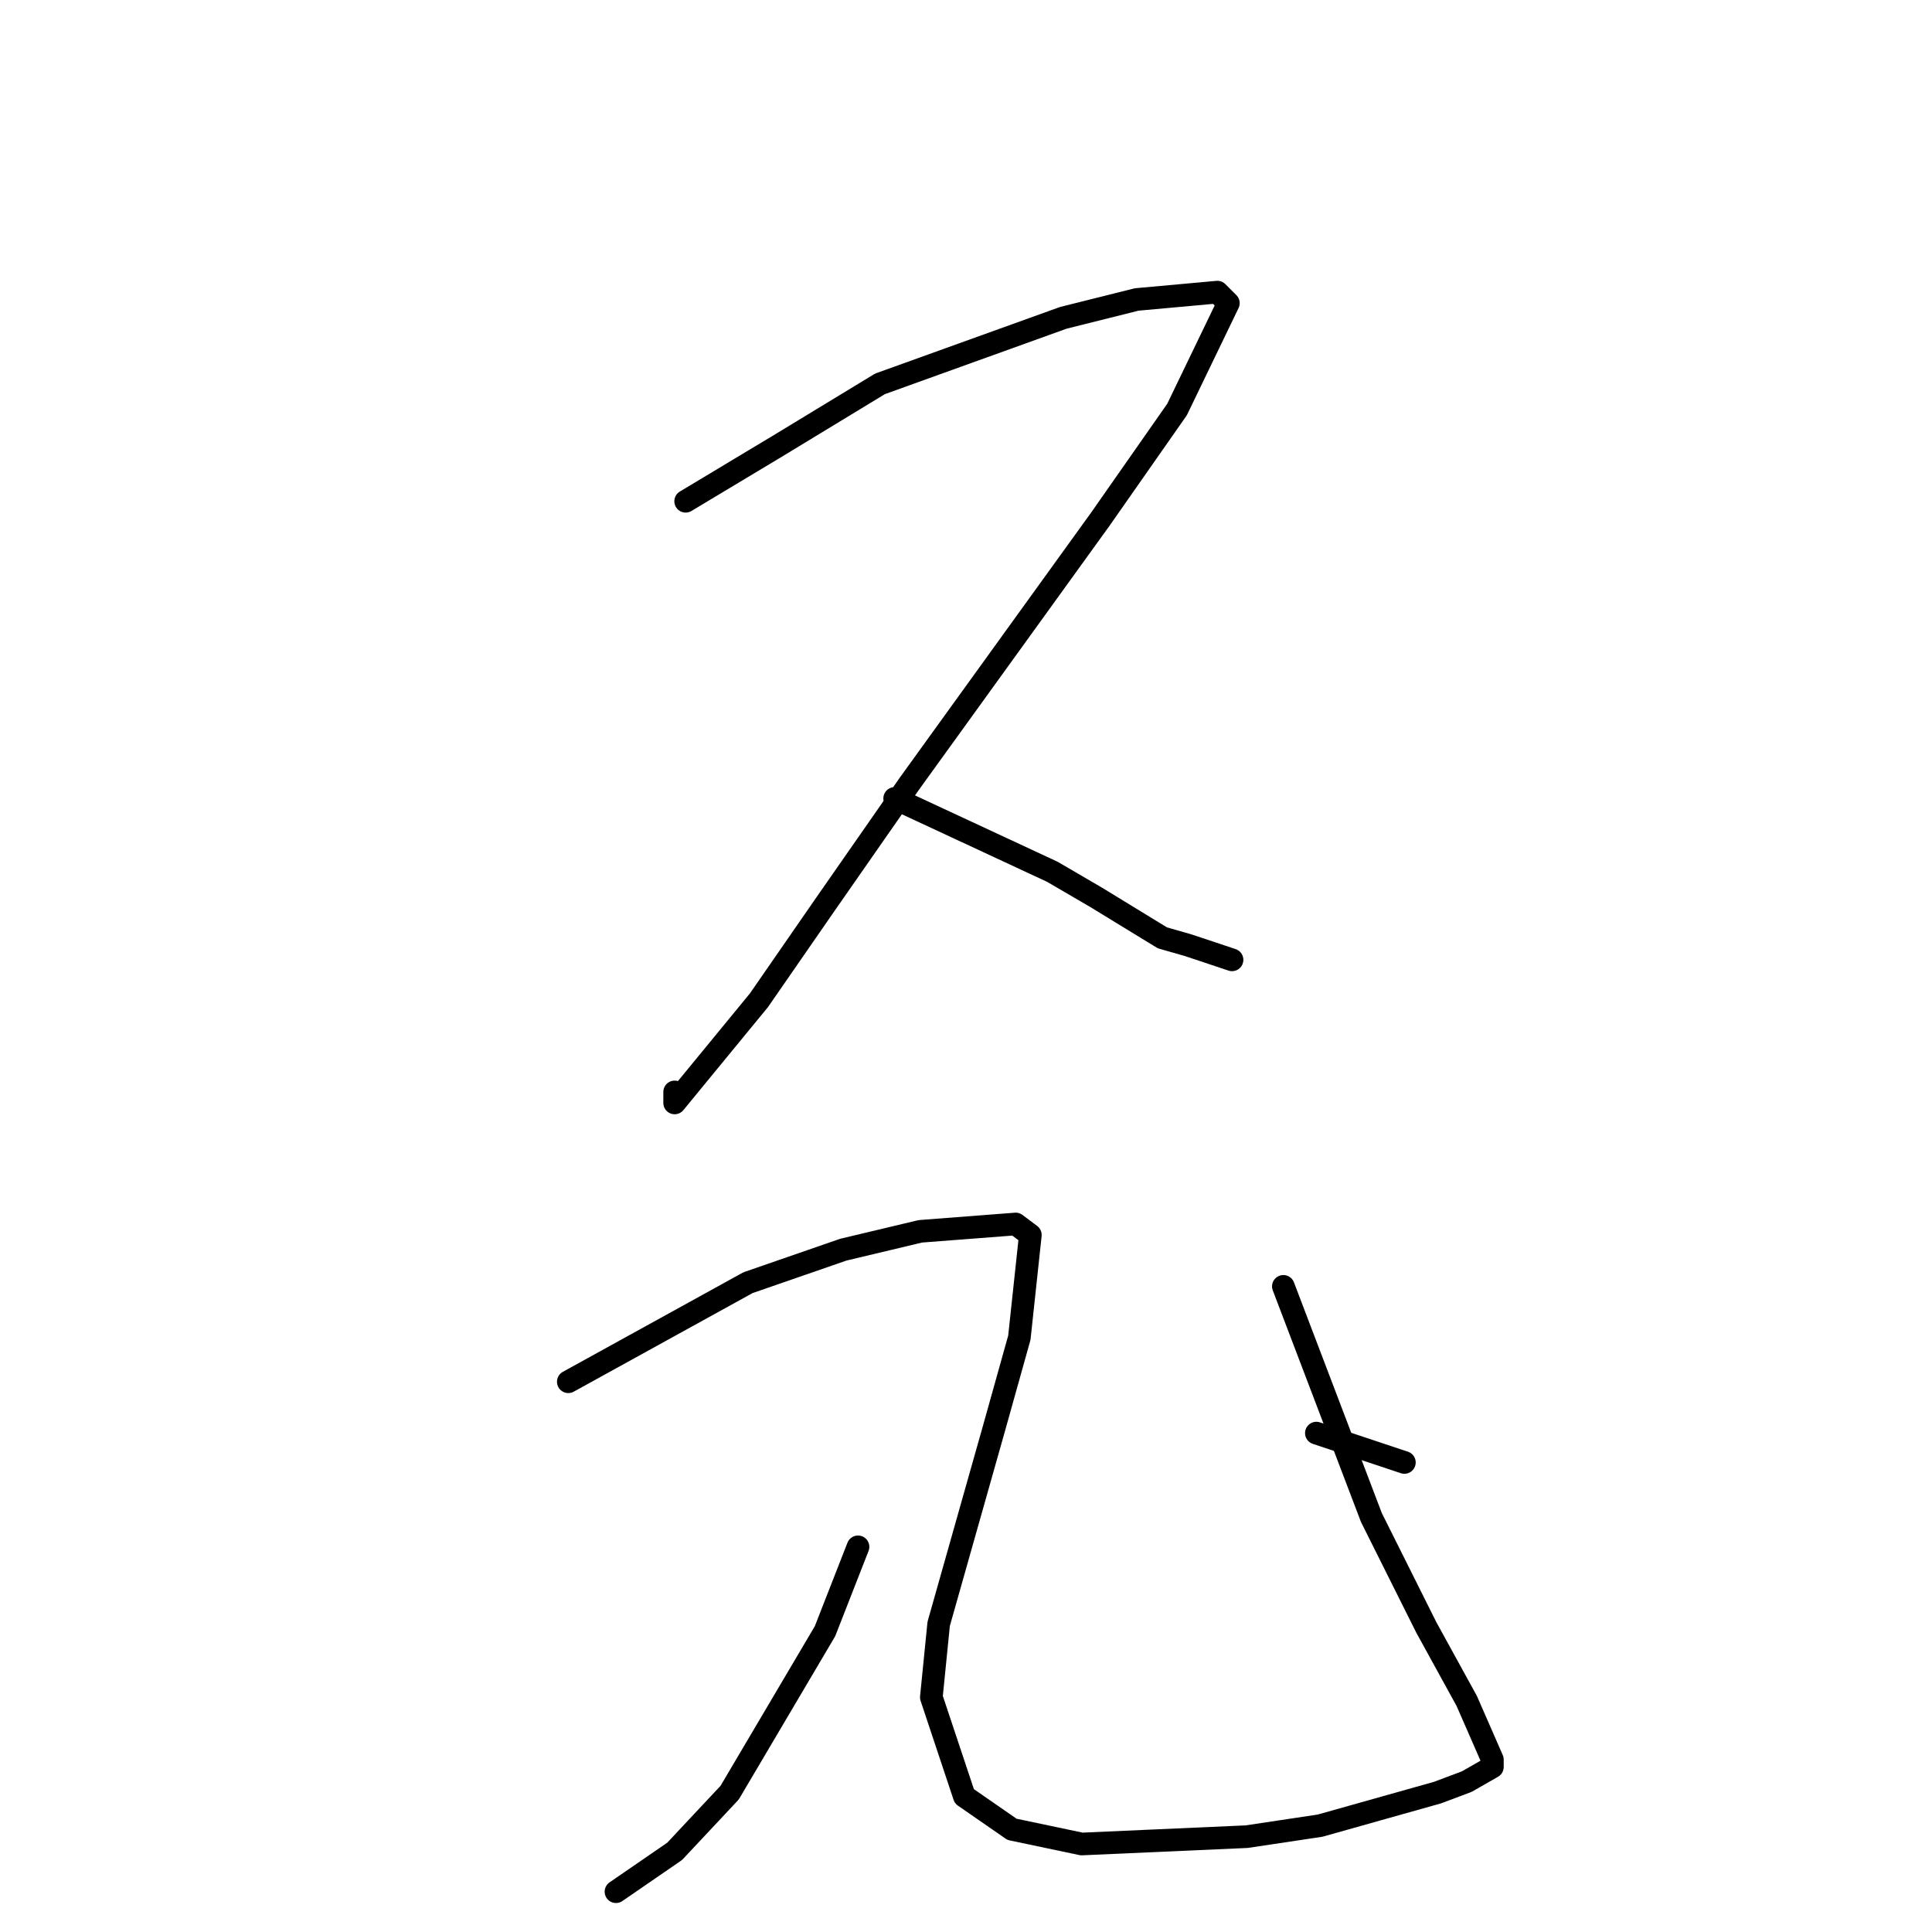 <?xml version="1.0" standalone="no"?>
    <svg width="256" height="256" xmlns="http://www.w3.org/2000/svg" version="1.1">
    <polyline stroke="black" stroke-width="3" stroke-linecap="round" fill="transparent" stroke-linejoin="round" points="90.853 66.419 103 59.127 116.605 50.863 140.9 42.113 150.617 39.682 161.307 38.71 162.765 40.169 155.962 54.266 145.759 68.85 120.492 103.85 109.317 119.892 100.57 132.531 89.395 146.143 89.395 144.685 89.395 144.685 " />
        <polyline stroke="black" stroke-width="3" stroke-linecap="round" fill="transparent" stroke-linejoin="round" points="118.549 105.795 139.442 115.517 145.273 118.92 154.019 124.267 157.42 125.24 163.251 127.184 163.251 127.184 " />
        <polyline stroke="black" stroke-width="3" stroke-linecap="round" fill="transparent" stroke-linejoin="round" points="113.69 204.964 109.317 216.144 96.683 237.534 89.395 245.312 81.621 250.659 81.621 250.659 " />
        <polyline stroke="black" stroke-width="3" stroke-linecap="round" fill="transparent" stroke-linejoin="round" points="75.304 183.088 99.113 169.963 111.746 165.588 121.95 163.157 134.583 162.185 136.527 163.643 135.069 177.255 131.668 189.408 124.379 215.172 123.407 224.894 127.781 238.02 134.097 242.395 143.329 244.339 165.194 243.367 174.912 241.909 190.461 237.534 194.348 236.075 197.749 234.131 197.749 233.159 194.348 225.381 189.003 215.658 181.715 201.075 170.053 170.449 170.053 170.449 " />
        <polyline stroke="black" stroke-width="3" stroke-linecap="round" fill="transparent" stroke-linejoin="round" points="174.426 189.894 186.088 193.783 186.088 193.783 " />
        </svg>